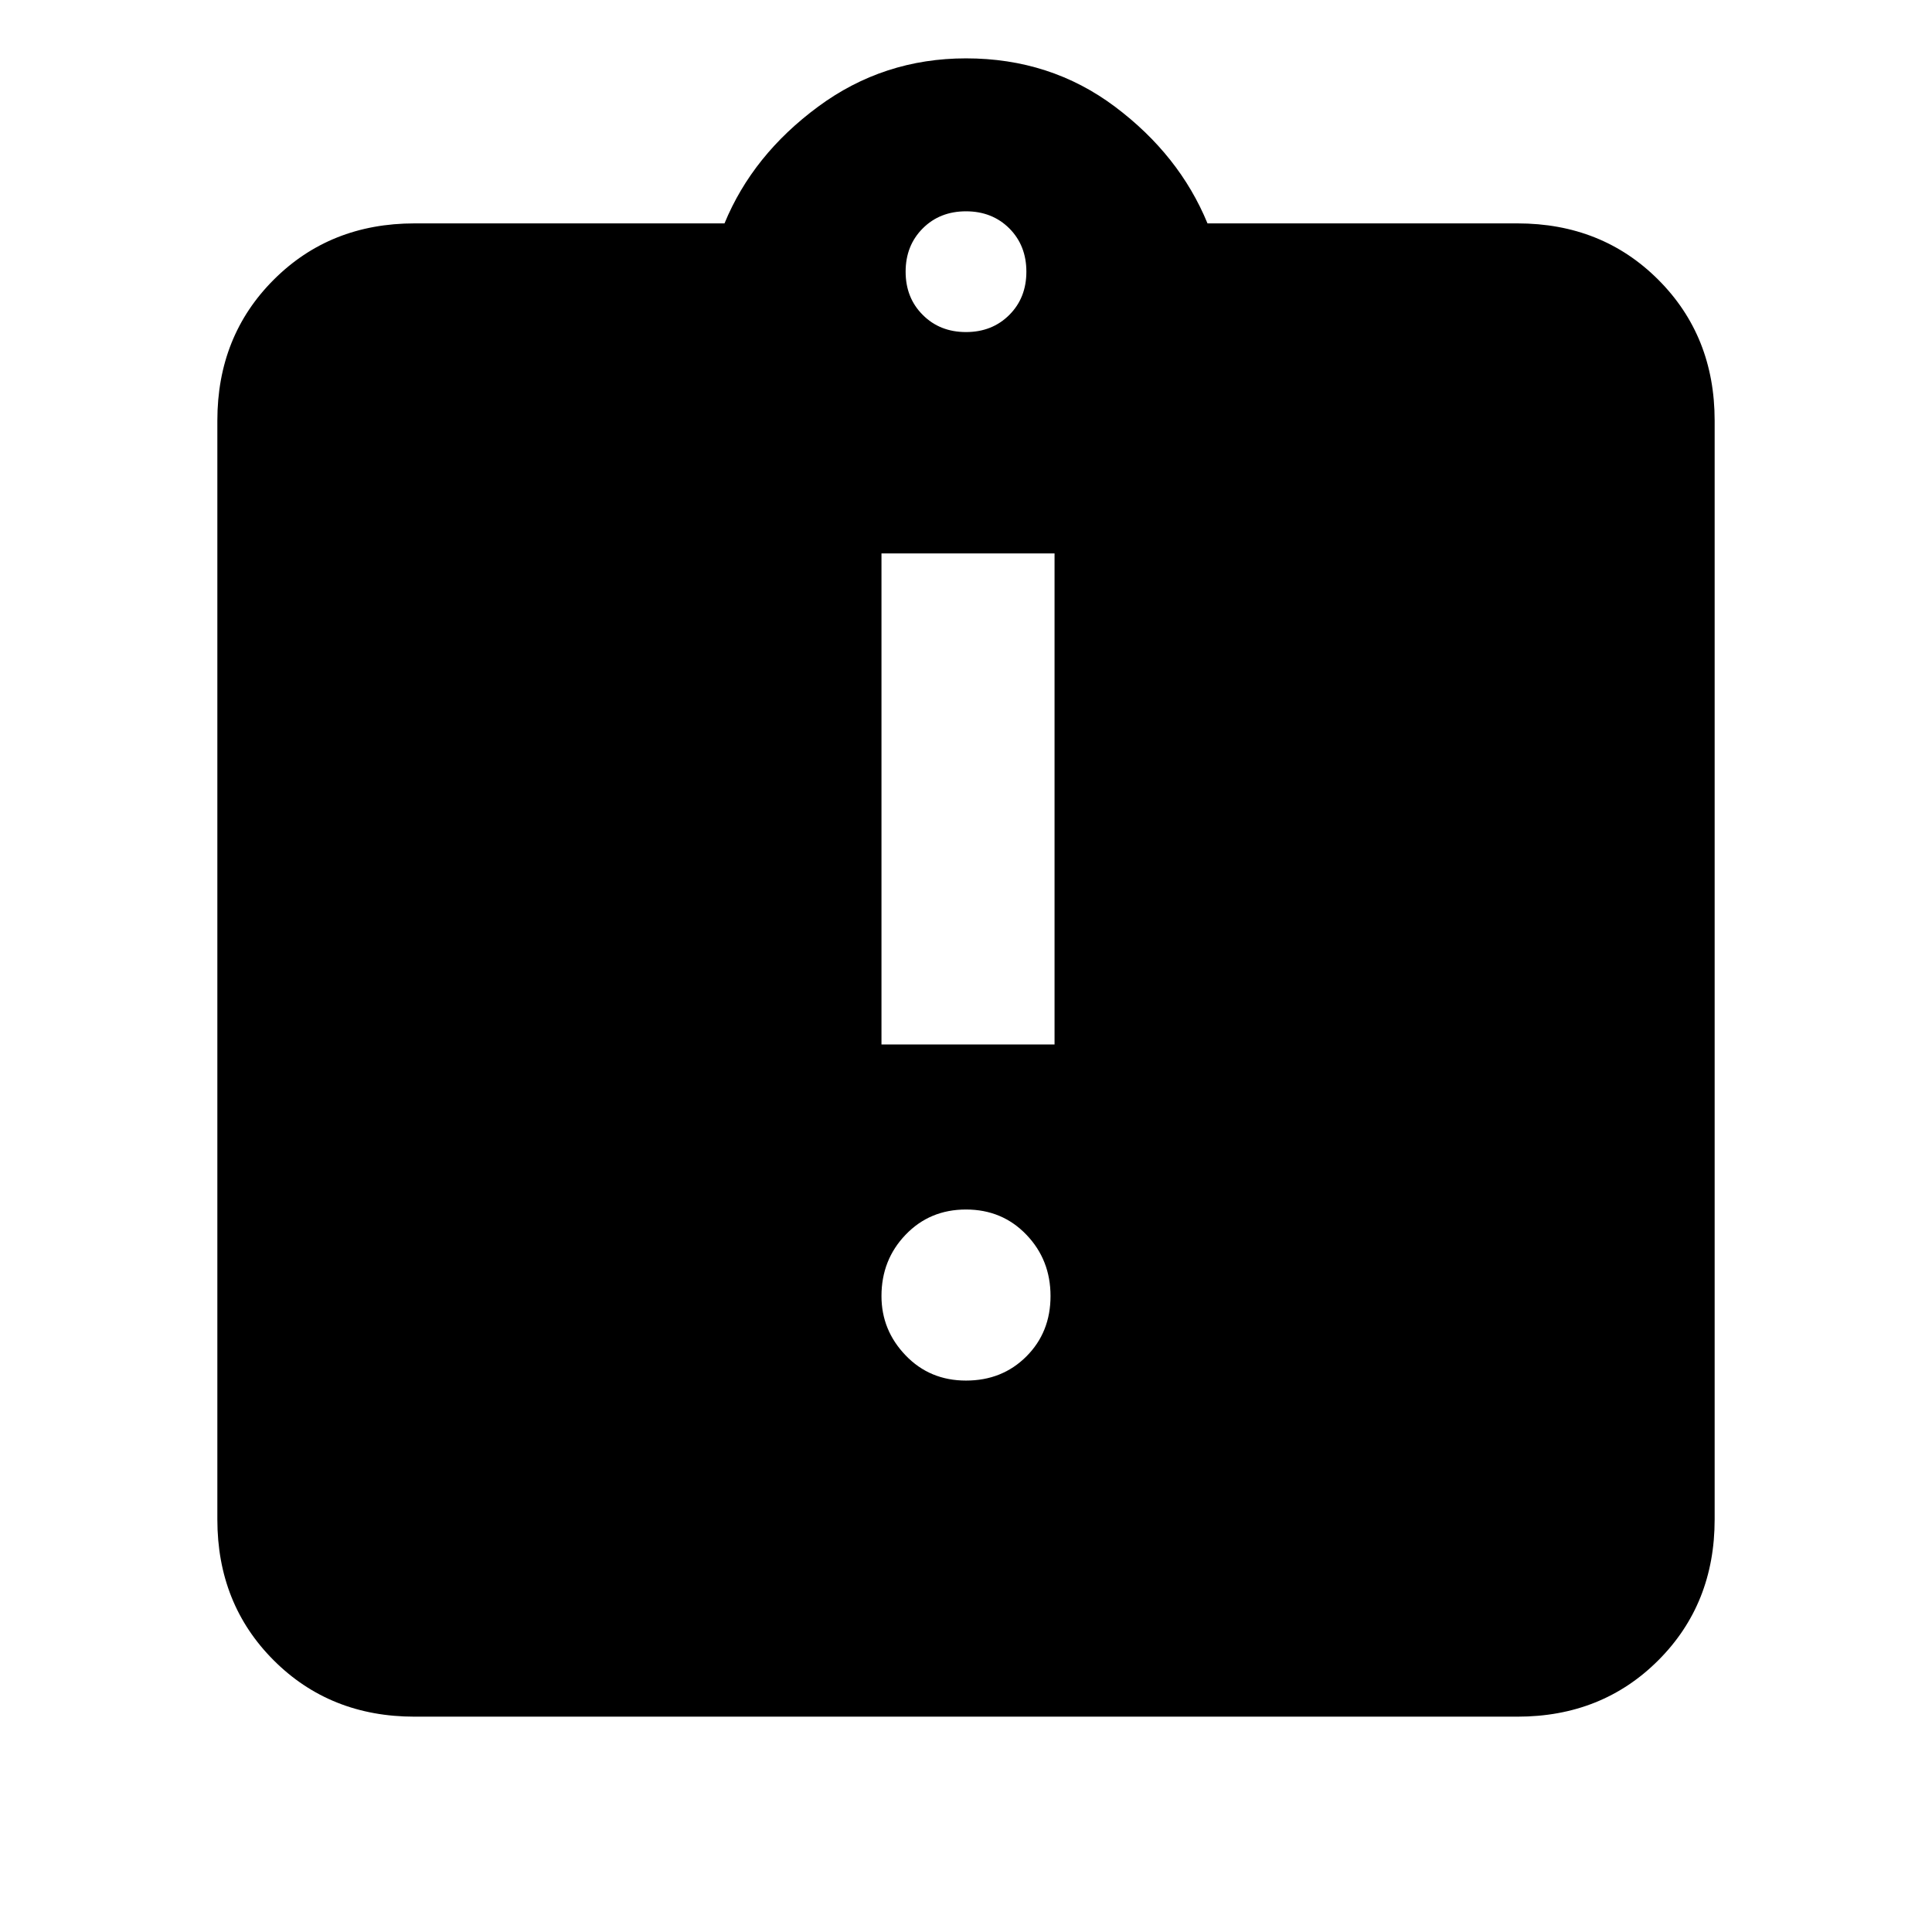 <svg xmlns="http://www.w3.org/2000/svg" height="24" width="24"><path d="M12 17.15Q12.45 17.15 12.75 16.85Q13.05 16.55 13.05 16.1Q13.05 15.65 12.75 15.338Q12.45 15.025 12 15.025Q11.55 15.025 11.25 15.338Q10.95 15.65 10.95 16.1Q10.95 16.525 11.25 16.837Q11.55 17.15 12 17.15ZM10.95 12.975H13.1V6.875H10.95ZM5.15 21.325Q4.1 21.325 3.4 20.625Q2.7 19.925 2.7 18.875V5.225Q2.7 4.175 3.4 3.475Q4.1 2.775 5.15 2.775H9Q9.35 1.925 10.163 1.325Q10.975 0.725 12 0.725Q13.05 0.725 13.85 1.325Q14.65 1.925 15 2.775H18.85Q19.9 2.775 20.6 3.475Q21.3 4.175 21.3 5.225V18.875Q21.3 19.925 20.6 20.625Q19.9 21.325 18.85 21.325ZM12 4.125Q12.325 4.125 12.538 3.912Q12.75 3.7 12.75 3.375Q12.75 3.05 12.538 2.837Q12.325 2.625 12 2.625Q11.675 2.625 11.463 2.837Q11.25 3.05 11.25 3.375Q11.25 3.7 11.463 3.912Q11.675 4.125 12 4.125Z"/></svg>